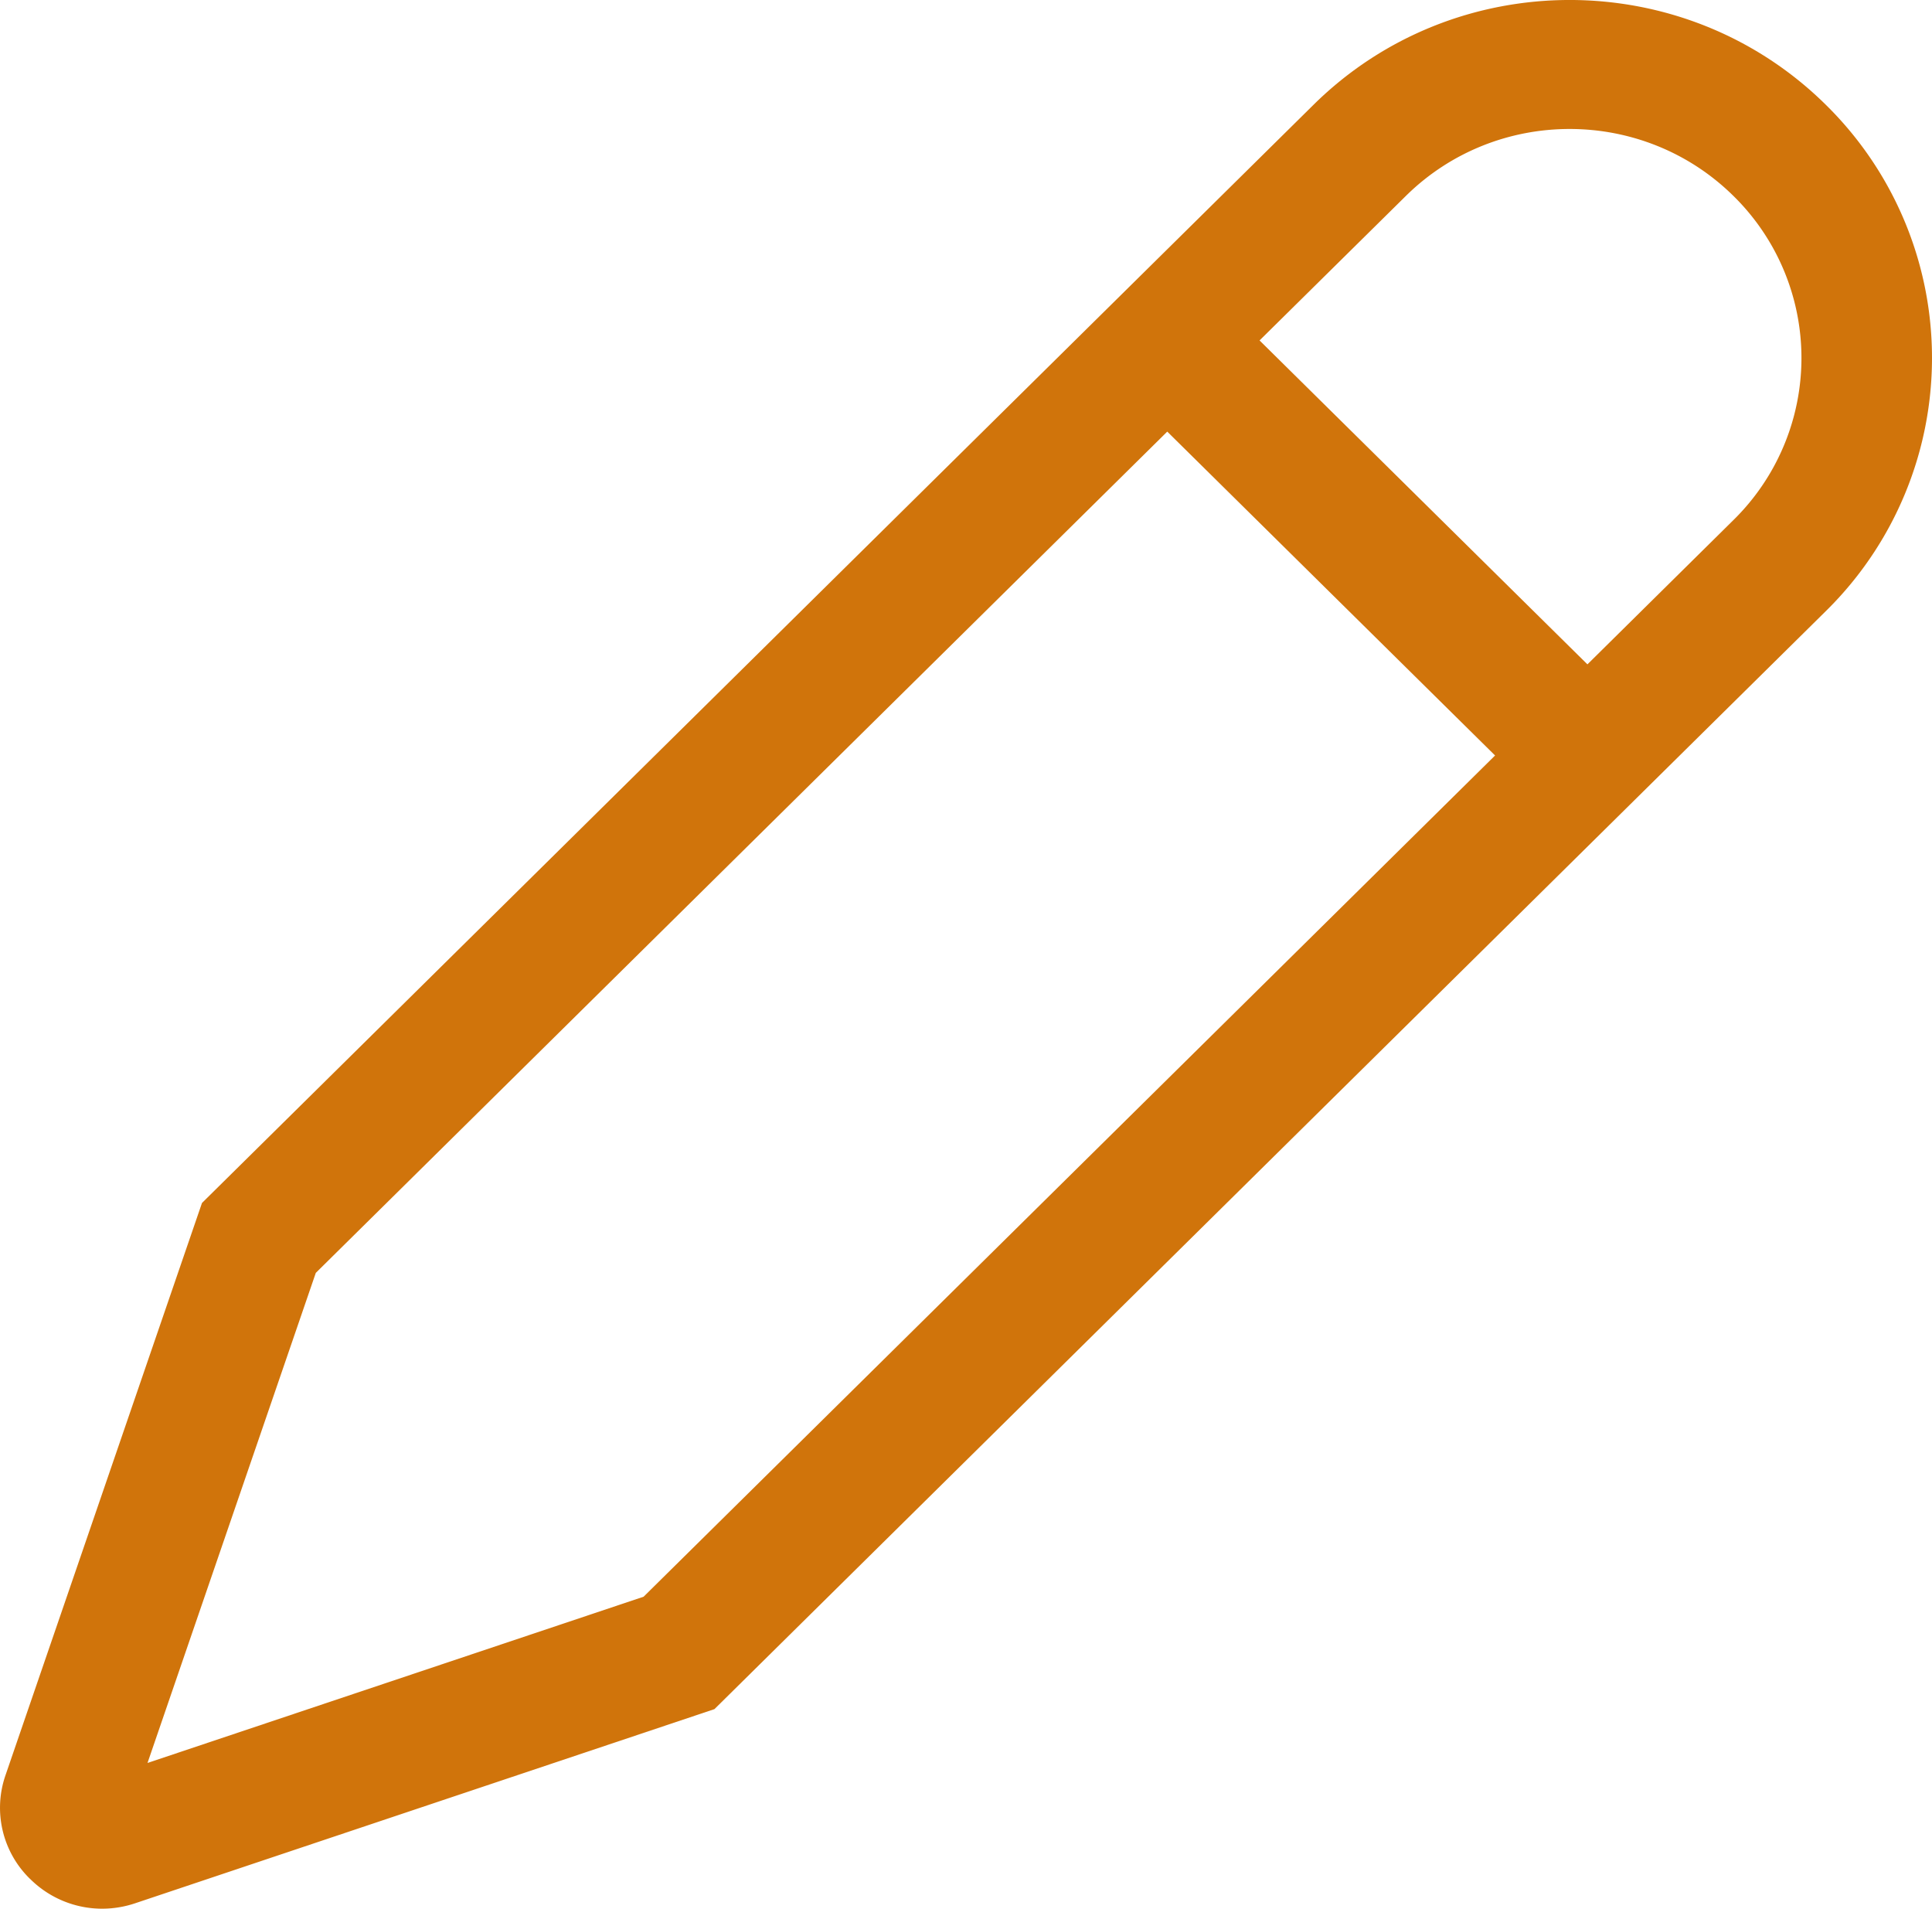 <svg xmlns="http://www.w3.org/2000/svg" width="934.632" height="923.274" viewBox="0 0 934.632 923.274">
  <path id="pencil" d="M16.073,909.929l.168.166a49.329,49.329,0,0,0,34.742,14.3,50.223,50.223,0,0,0,16-2.634l280.209-93.9L884.874,296.7a171.669,171.669,0,0,0-.026-244.876c-68.459-67.614-179.441-67.6-247.885.028L99.28,583.024,4.23,859.835a48.016,48.016,0,0,0,11.843,50.122ZM681.614,95.965C725.4,52.7,796.408,52.7,840.2,95.962a109.832,109.832,0,0,1,0,156.666l-70.693,69.858L610.9,165.8ZM154.339,616.846,566.247,209.905,724.831,366.566,312.923,773.479,72.928,853.9Z" transform="translate(-1.569 -1.126)" fill="#d0740b"/>
</svg>
